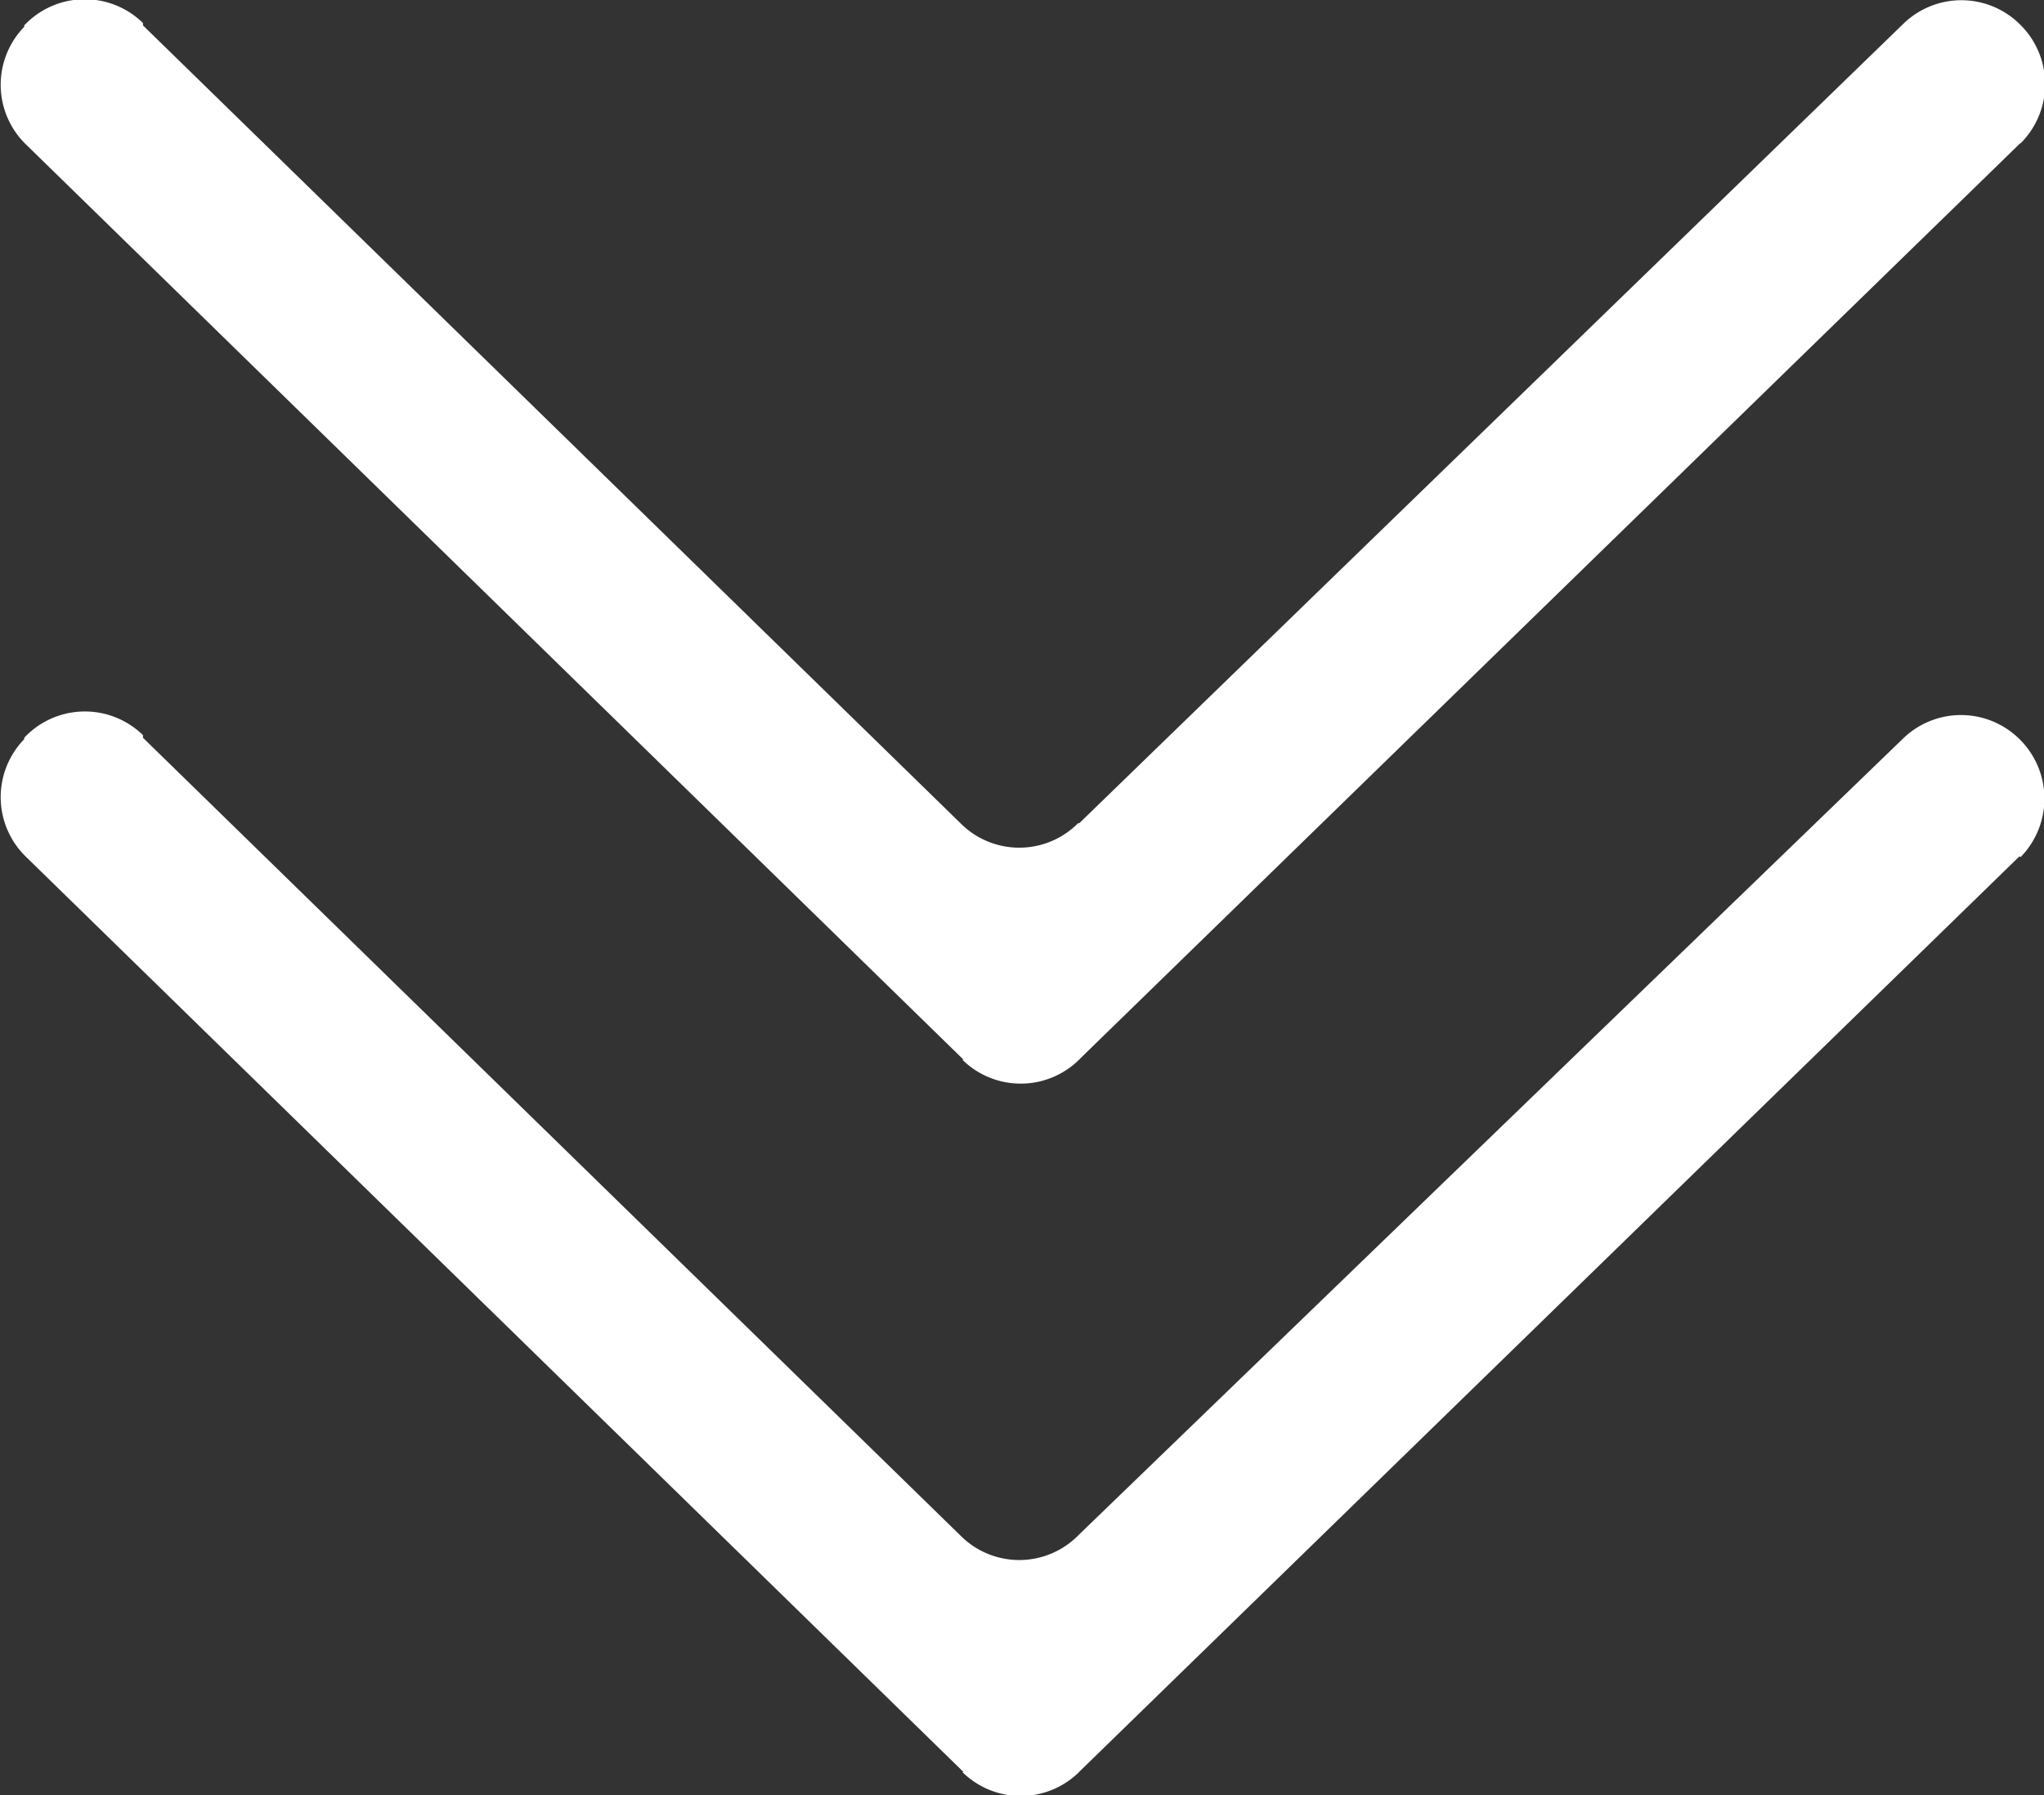 <svg id="Layer_1" data-name="Layer 1" xmlns="http://www.w3.org/2000/svg" viewBox="0 0 86.06 75.61"><rect x="0" y="0" width="86.06" height="75.61" fill="#333333" stroke="none"/><defs><style>.cls-1{fill:#fff;}</style></defs><title>skrol</title><path class="cls-1" d="M40.55,74.56,1.06,36A3.5,3.5,0,0,1,1,31.06L1,31H1a3.5,3.5,0,0,1,5-.11L6,31l34.42,33.6a3.49,3.49,0,0,0,4.95,0l.05-.05,34.7-33.53a3.5,3.5,0,0,1,4.85,0h0a3.52,3.52,0,0,1,.09,5L85,36,45.5,74.47a3.5,3.5,0,0,1-5,.09Z" transform="translate(0.02 0.07)"/><path class="cls-1" d="M40.55,44.56,1.06,6A3.5,3.5,0,0,1,1,1.06L1,1H1A3.5,3.5,0,0,1,6,.9L6,1l34.42,33.6a3.49,3.49,0,0,0,4.95,0l.05,0L80.12.93A3.5,3.5,0,0,1,85,.93h0a3.52,3.52,0,0,1,.09,5L85,6,45.5,44.47a3.5,3.5,0,0,1-5,.09Z" transform="translate(0.02 0.07)"/></svg>